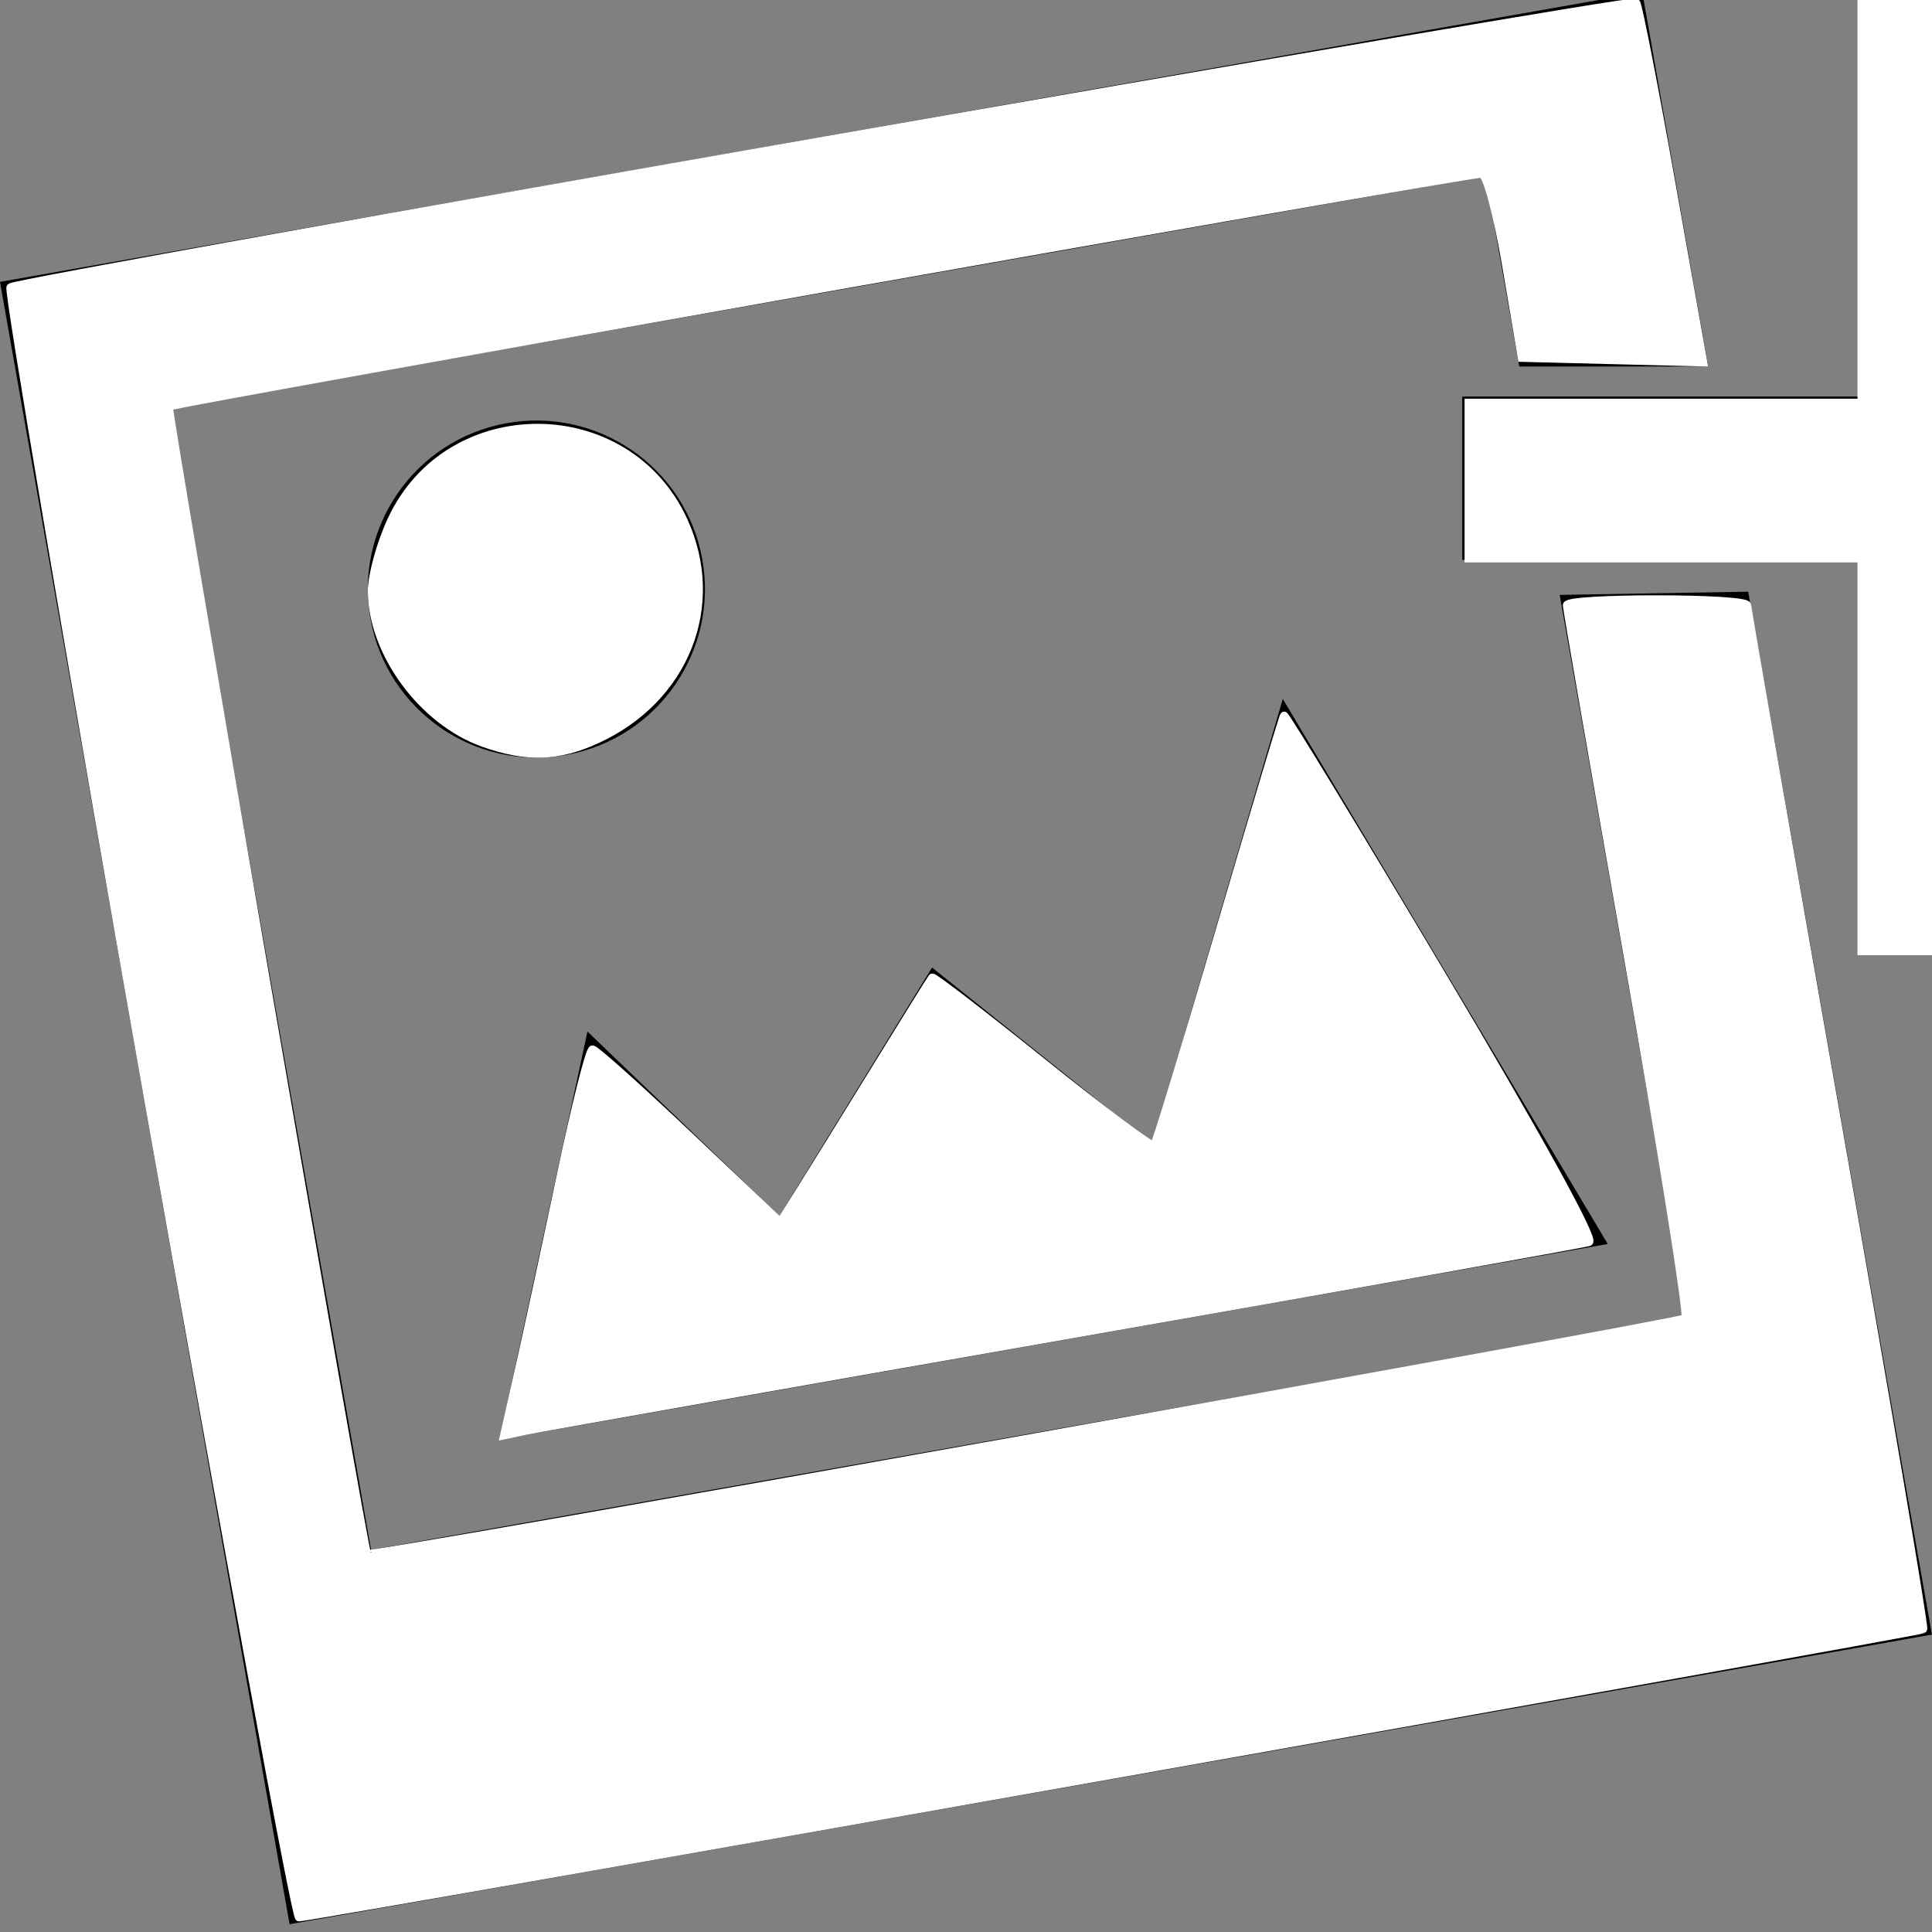 <?xml version="1.0" encoding="UTF-8" standalone="no"?>
<svg
   xmlns:dc="http://purl.org/dc/elements/1.1/"
   xmlns:cc="http://creativecommons.org/ns#"
   xmlns:rdf="http://www.w3.org/1999/02/22-rdf-syntax-ns#"
   xmlns:svg="http://www.w3.org/2000/svg"
   xmlns="http://www.w3.org/2000/svg"
   xmlns:sodipodi="http://sodipodi.sourceforge.net/DTD/sodipodi-0.dtd"
   xmlns:inkscape="http://www.inkscape.org/namespaces/inkscape"
   version="1.1"
   id="POLACZ_ZDJECIA"
   x="0px"
   y="0px"
   width="113.391px"
   height="113.391px"
   viewBox="0 0 113.391 113.391"
   enable-background="new 0 0 113.391 113.391"
   xml:space="preserve"
   inkscape:version="0.48.5 r10040"
   sodipodi:docname="oryginal.svg"><rect x="0" y="0" width="113.391" height="113.391" fill="#808080" stroke="none"/><defs
     id="defs4156" /><sodipodi:namedview
     pagecolor="#ffffff"
     bordercolor="#666666"
     borderopacity="1"
     objecttolerance="10"
     gridtolerance="10"
     guidetolerance="10"
     inkscape:pageopacity="0"
     inkscape:pageshadow="2"
     inkscape:window-width="640"
     inkscape:window-height="480"
     id="namedview4154"
     showgrid="false"
     inkscape:zoom="2.081294"
     inkscape:cx="56.695499"
     inkscape:cy="56.695499"
     inkscape:window-x="0"
     inkscape:window-y="0"
     inkscape:window-maximized="0"
     inkscape:current-layer="POLACZ_ZDJECIA" /><path
     id="L1"
     d="M85.821,23.275h23.245V0h9.582v23.274h23.242v9.582h-23.242v23.212h-9.582V32.857H85.821 M33.258,44.304  c5.372-0.981,8.935-6.133,7.954-11.508c-0.979-5.375-6.134-8.934-11.507-7.954c-5.376,0.981-8.937,6.133-7.956,11.508  C22.731,41.725,27.883,45.287,33.258,44.304z M102.602,34.727c-11.063,0.188-11.063,0.188-11.063,0.188l7.471,42.429L21.779,90.96  L9.962,23.946l77.231-13.618l1.972,11.184c11.093-0.003,0,0,11.093-0.003l-3.869-21.96L0,16.544l16.996,96.39l96.391-16.997  L102.602,34.727z M67.637,67.157L54.703,56.785l-8.96,14.583L34.479,60.543l-5.162,23.938l65.043-11.47L75.289,41.02L67.637,67.157z  " /><path
     style="fill:#ffffff;stroke:#ffffff;stroke-width:0.48"
     d="M 8.756,64.839 C 4.118,38.612 0.456,17.023 0.618,16.865 1.028,16.465 95.743,-0.127 96.022,0.152 96.147,0.277 97.084,5.078 98.106,10.823 l 1.858,10.444 -5.322,-0.135 -5.322,-0.135 -0.917,-5.405 c -0.519,-3.06 -1.147,-5.405 -1.446,-5.405 -0.928,0 -76.848,13.467 -77.048,13.667 -0.137,0.137 11.378,66.819 11.632,67.362 0.091,0.195 77.127,-13.581 77.384,-13.838 0.166,-0.166 -1.332,-9.572 -3.33,-20.902 -1.998,-11.33 -3.632,-20.758 -3.632,-20.952 0,-0.466 10.568,-0.458 10.577,0.008 0.004,0.198 2.368,13.761 5.255,30.14 2.886,16.379 5.171,29.856 5.078,29.95 -0.162,0.162 -94.568,16.906 -95.32,16.906 -0.2,0 -4.158,-21.459 -8.796,-47.687 z"
     id="path4160"
     inkscape:connector-curvature="0" /><path
     style="fill:#ffffff;stroke:#ffffff;stroke-width:0.48"
     d="m 30.49,80.243 c 0.494,-2.196 1.591,-7.289 2.438,-11.319 0.847,-4.03 1.679,-7.327 1.848,-7.327 0.169,0 2.718,2.28 5.664,5.067 l 5.357,5.067 1.147,-1.824 c 0.631,-1.003 2.611,-4.202 4.4,-7.109 1.789,-2.907 3.305,-5.345 3.369,-5.418 0.064,-0.073 2.975,2.162 6.468,4.967 3.493,2.805 6.443,5.008 6.555,4.897 0.112,-0.112 1.846,-5.807 3.855,-12.655 2.008,-6.848 3.706,-12.51 3.772,-12.581 0.067,-0.071 4.25,6.805 9.296,15.279 5.568,9.351 8.949,15.486 8.599,15.605 -0.317,0.108 -14.197,2.584 -30.846,5.503 -16.648,2.919 -30.844,5.427 -31.545,5.574 l -1.276,0.266 0.897,-3.992 0,0 z"
     id="path4162"
     inkscape:connector-curvature="0" /><path
     style="fill:#ffffff;stroke:#ffffff;stroke-width:0.48"
     d="m 28.366,43.596 c -3.573,-1.274 -6.524,-5.294 -6.537,-8.906 -0.003,-0.925 0.516,-2.803 1.154,-4.173 3.369,-7.236 13.847,-7.194 17.146,0.069 2.256,4.967 0.079,10.434 -5.103,12.811 -2.278,1.045 -4.132,1.1 -6.661,0.199 z"
     id="path4164"
     inkscape:connector-curvature="0" /><path
     style="fill:#ffffff;stroke:#ffffff;stroke-width:0.48"
     d="m 109.259,44.299 0,-11.531 -11.531,0 -11.531,0 0,-4.564 0,-4.564 11.531,0 11.531,0 0,-11.772 0,-11.772 4.564,0 4.564,0 0,11.772 0,11.772 11.531,0 11.531,0 0,4.564 0,4.564 -11.531,0 -11.531,0 0,11.531 0,11.531 -4.564,0 -4.564,0 0,-11.531 z"
     id="path4166"
     inkscape:connector-curvature="0" /></svg>